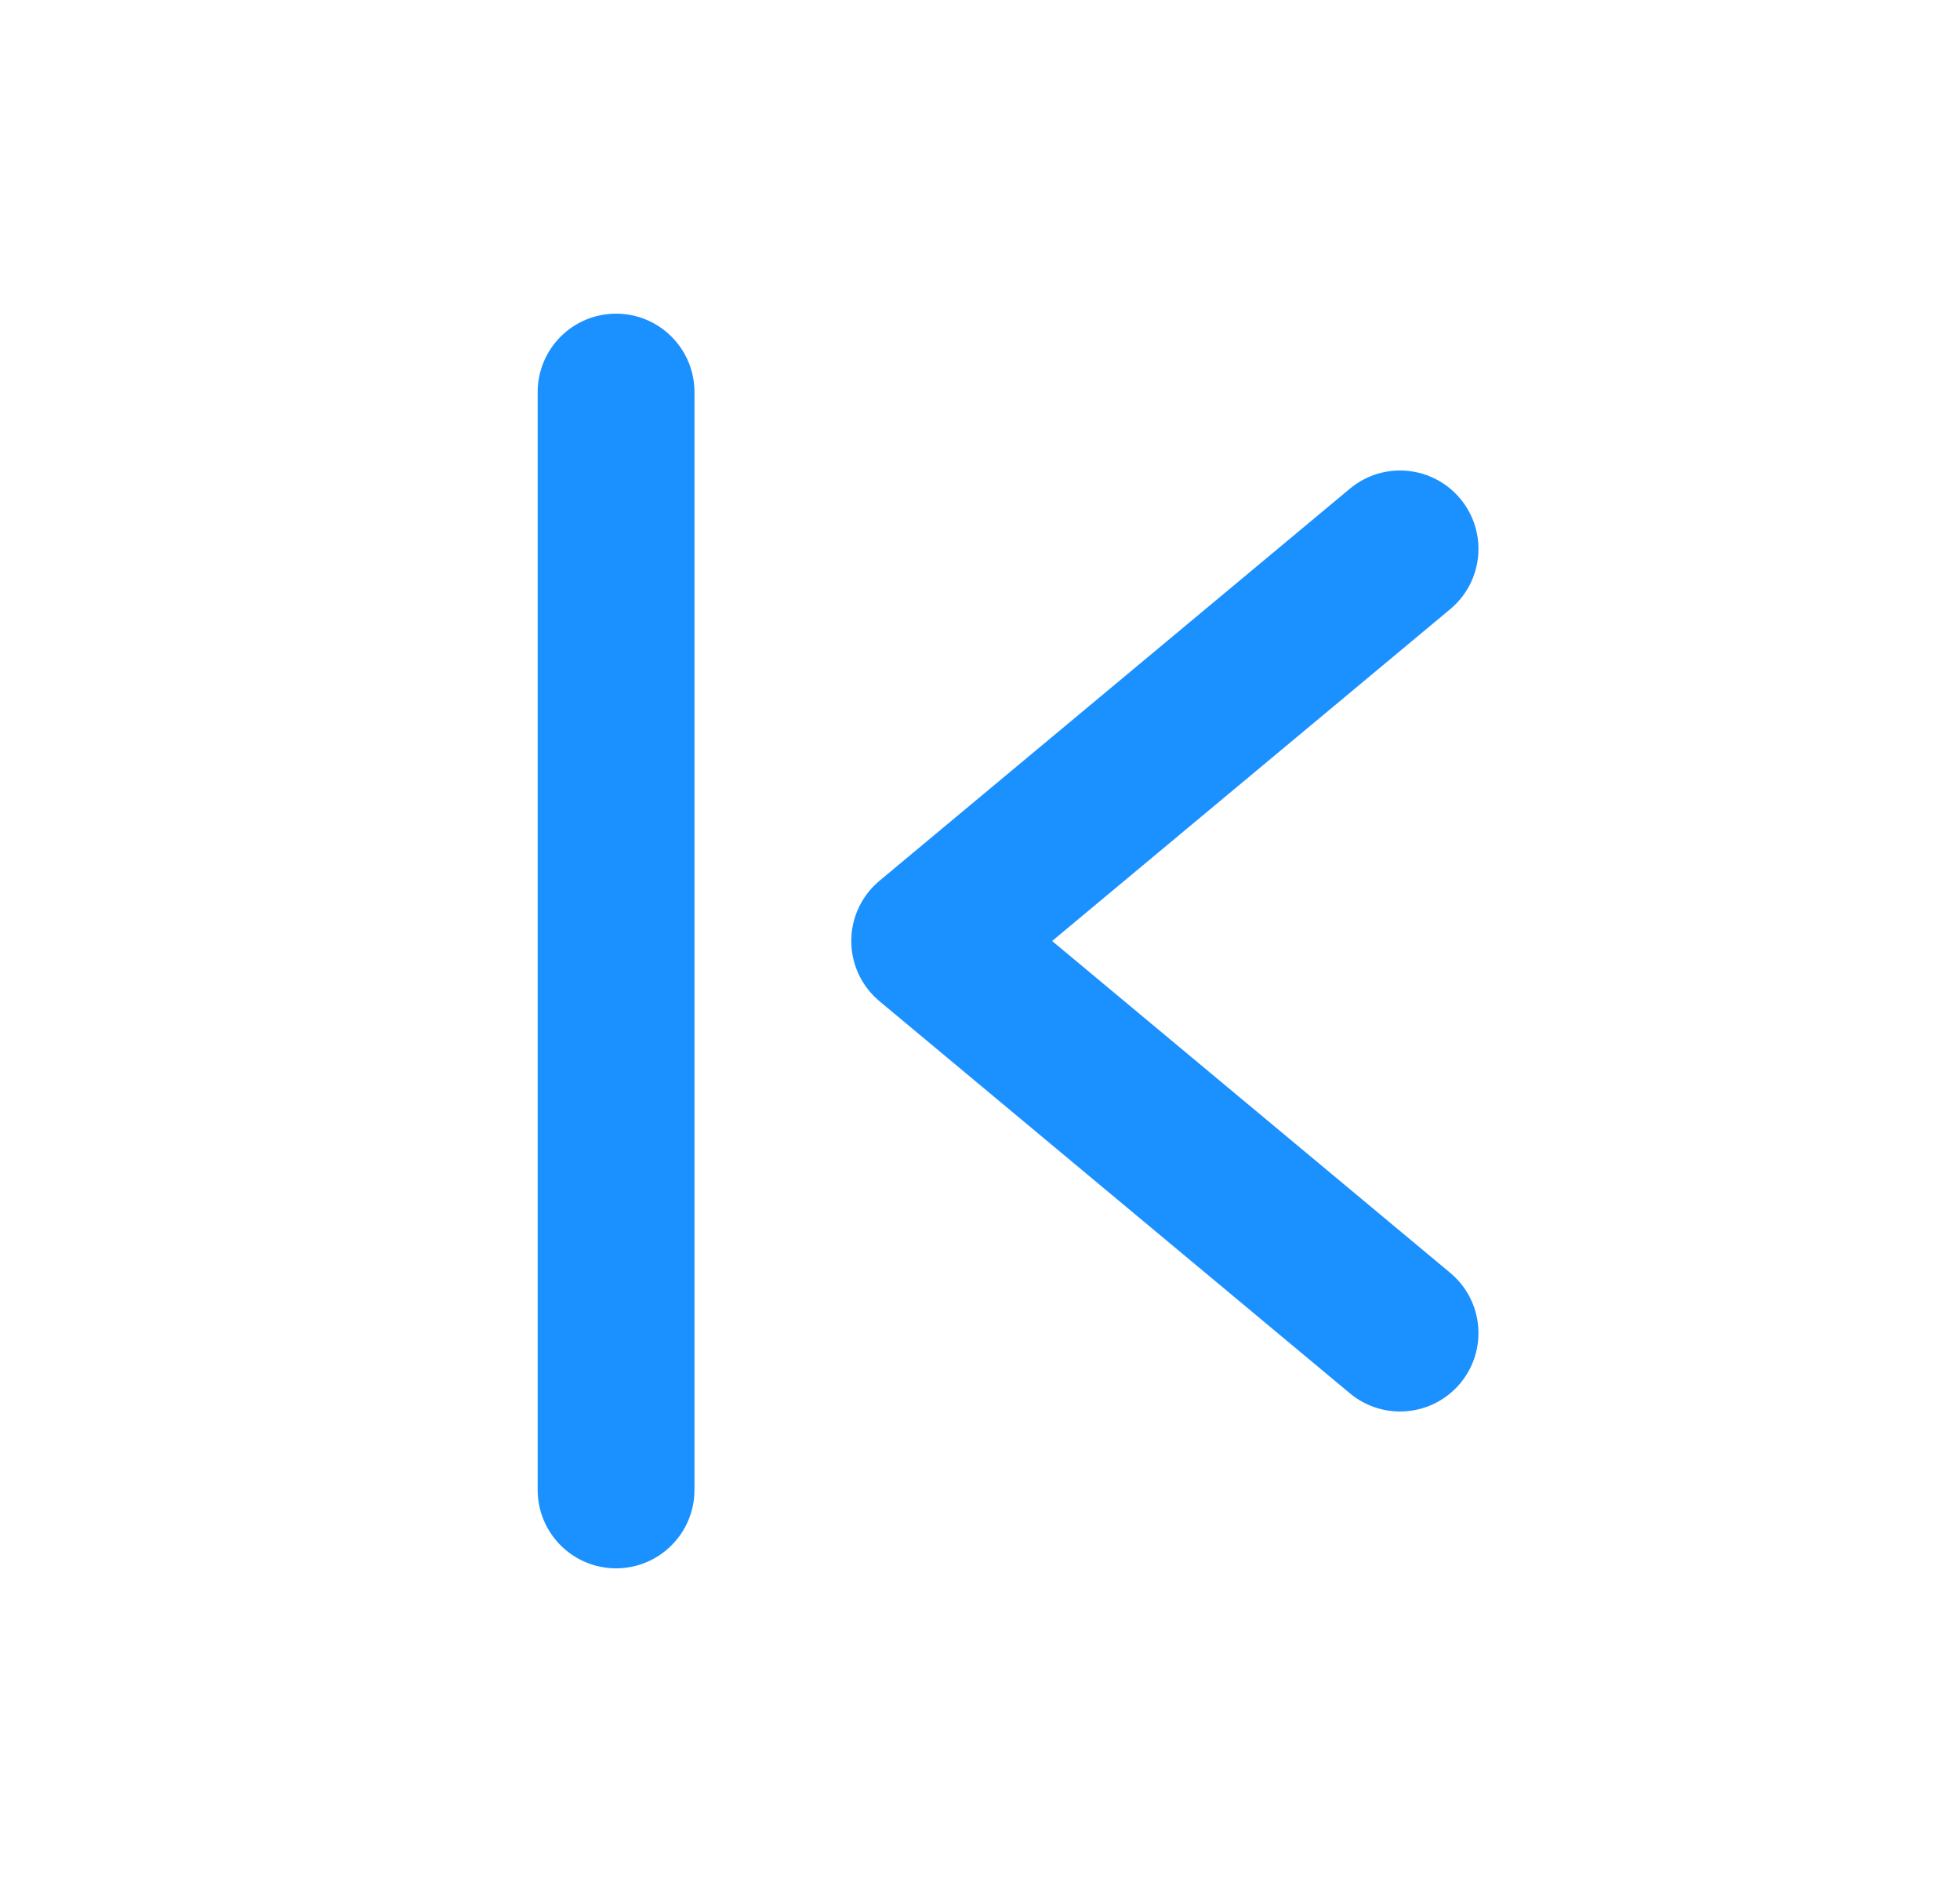 <svg width="25" height="24" viewBox="0 0 25 24" fill="none" xmlns="http://www.w3.org/2000/svg">
<path fill-rule="evenodd" clip-rule="evenodd" d="M18.626 6.36C18.98 6.784 18.922 7.415 18.498 7.768L13.42 12L18.498 16.232C18.922 16.585 18.98 17.216 18.626 17.64C18.273 18.064 17.642 18.122 17.218 17.768L11.218 12.768C10.99 12.578 10.858 12.297 10.858 12C10.858 11.703 10.99 11.422 11.218 11.232L17.218 6.232C17.642 5.878 18.273 5.936 18.626 6.36Z" fill="#1B90FF"/>
<path fill-rule="evenodd" clip-rule="evenodd" d="M7.858 4C8.41 4 8.858 4.448 8.858 5V19C8.858 19.552 8.41 20 7.858 20C7.306 20 6.858 19.552 6.858 19V5C6.858 4.448 7.306 4 7.858 4Z" fill="#1B90FF"/>
</svg>
